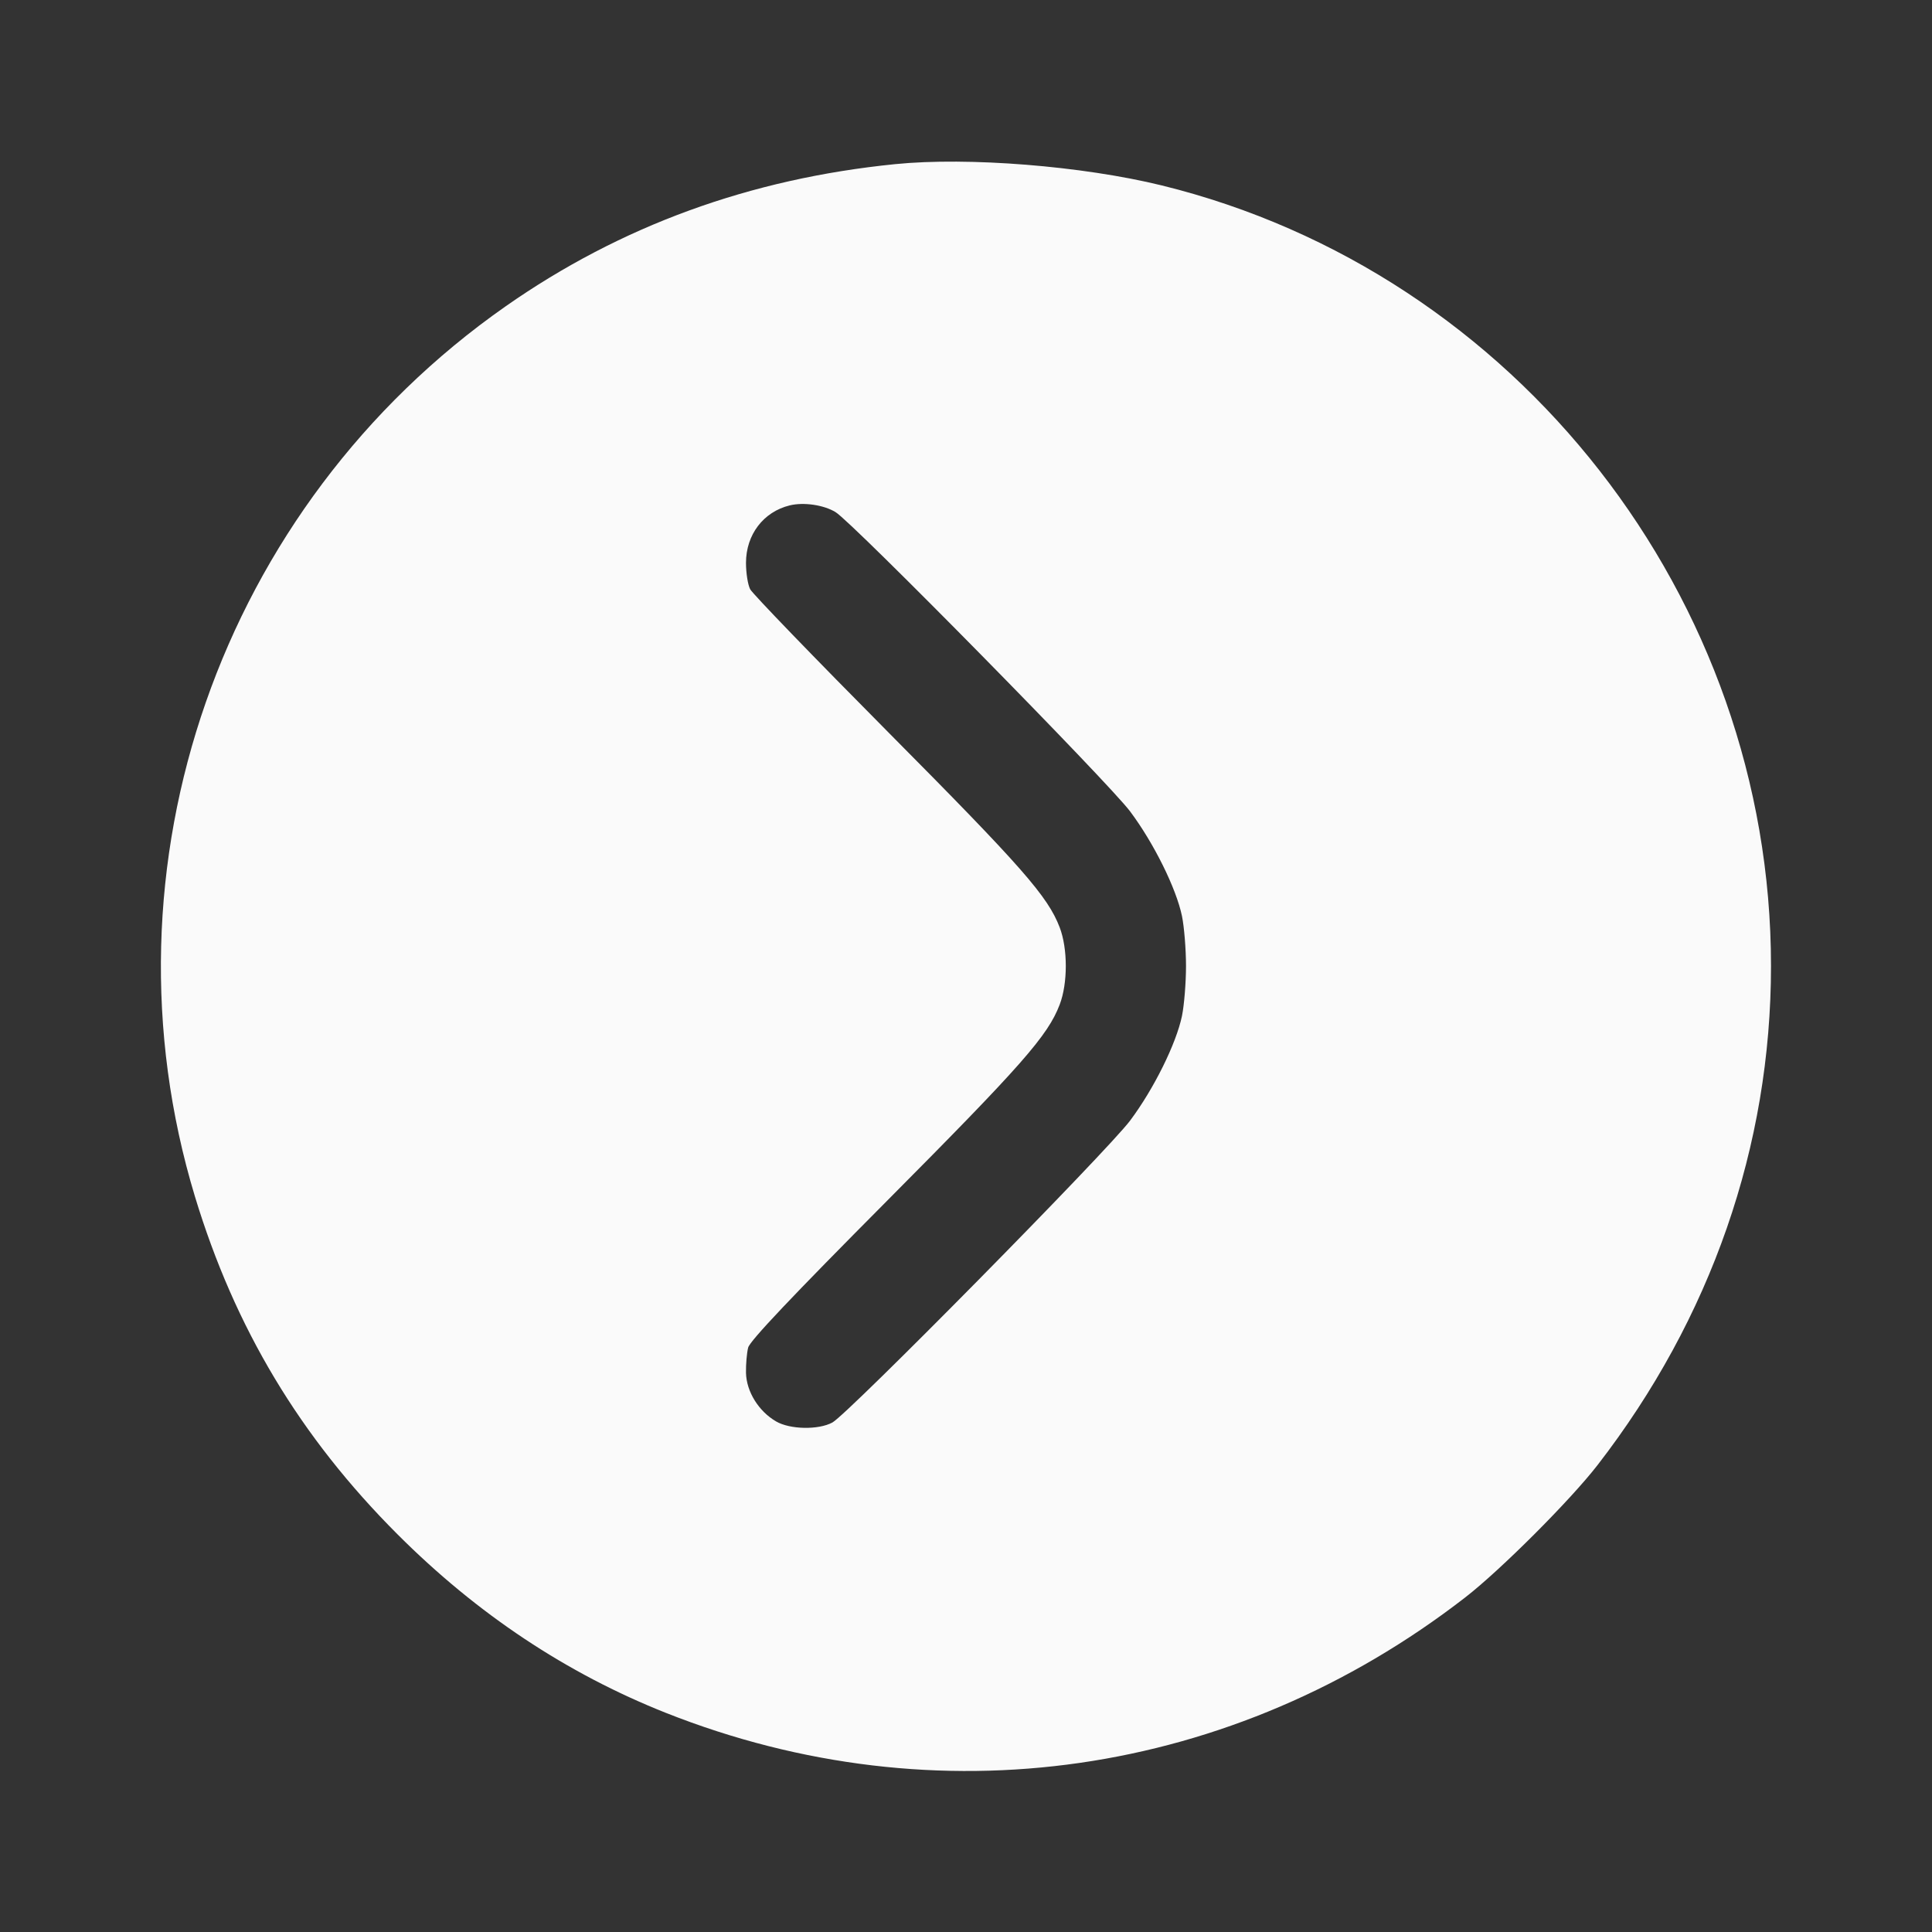 <svg width="24" height="24" viewBox="0 0 24 24" fill="none" xmlns="http://www.w3.org/2000/svg"><rect x="0" y="0" width="24" height="24" fill="#333333" stroke="none"/><path d="M11.120 2.039 C 9.316 2.220,7.707 2.807,6.280 3.806 C 2.738 6.286,1.178 10.759,2.422 14.865 C 2.918 16.499,3.728 17.850,4.939 19.061 C 5.928 20.050,7.038 20.788,8.272 21.278 C 11.634 22.610,15.313 22.080,18.200 19.845 C 18.637 19.507,19.507 18.637,19.845 18.200 C 21.255 16.379,22.000 14.234,22.000 12.000 C 22.000 7.432,18.842 3.387,14.430 2.303 C 13.446 2.062,12.028 1.948,11.120 2.039 M10.380 6.362 C 10.592 6.491,13.771 9.722,14.039 10.080 C 14.333 10.473,14.611 11.034,14.683 11.380 C 14.710 11.512,14.733 11.791,14.733 12.000 C 14.733 12.209,14.710 12.488,14.683 12.620 C 14.611 12.966,14.333 13.527,14.039 13.920 C 13.755 14.300,10.533 17.567,10.340 17.671 C 10.166 17.765,9.812 17.758,9.640 17.657 C 9.424 17.531,9.273 17.288,9.267 17.055 C 9.265 16.948,9.277 16.806,9.294 16.740 C 9.316 16.656,9.838 16.105,11.016 14.920 C 12.698 13.228,13.017 12.865,13.164 12.479 C 13.265 12.214,13.265 11.786,13.164 11.521 C 13.018 11.137,12.696 10.770,11.038 9.100 C 10.121 8.176,9.347 7.375,9.319 7.320 C 9.290 7.265,9.267 7.118,9.267 6.992 C 9.267 6.642,9.483 6.358,9.811 6.278 C 9.984 6.236,10.233 6.272,10.380 6.362 " fill="#FAFAFA" stroke="none" fill-rule="evenodd"></path></svg>